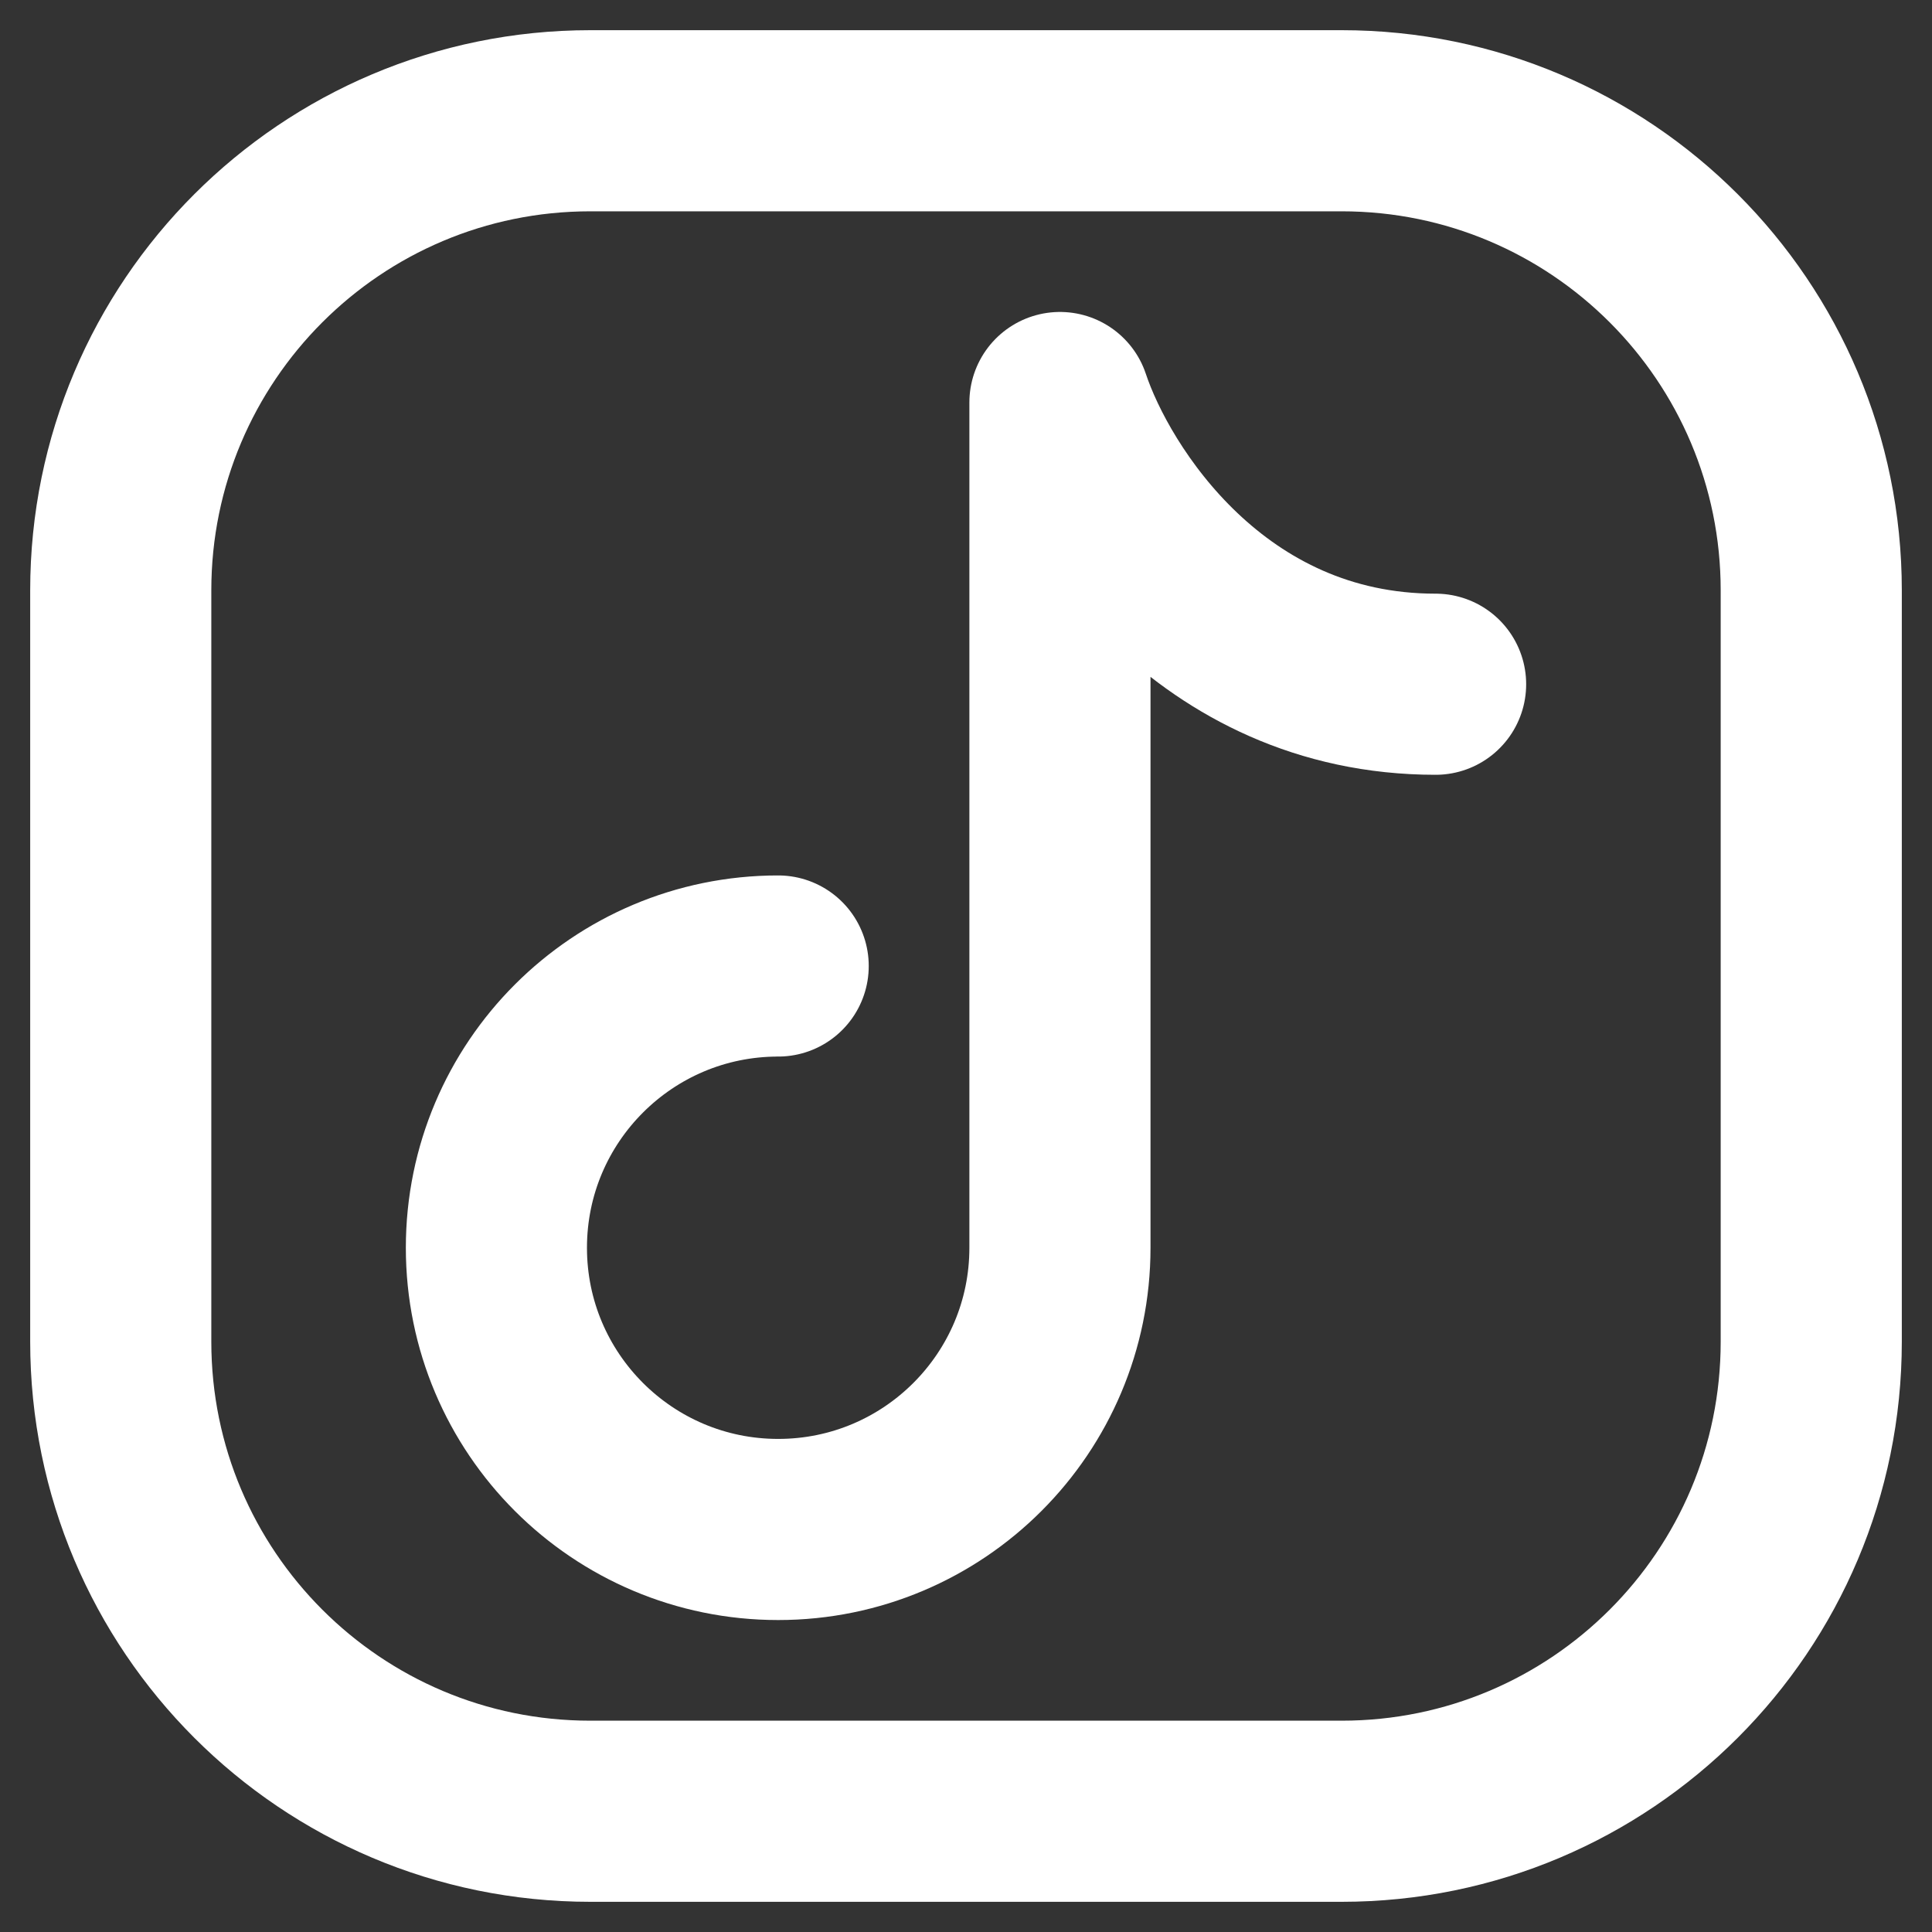 <svg width="32" height="32" viewBox="0 0 32 32" fill="none" xmlns="http://www.w3.org/2000/svg">
<rect x="0" y="0" width="32" height="32" fill="#333333" stroke="none"/>
<path d="M30 9.778V22.222C30 26.518 26.518 30 22.222 30H9.778C5.482 30 2 26.518 2 22.222V9.778C2 5.482 5.482 2 9.778 2H22.222C26.518 2 30 5.482 30 9.778Z" stroke="white" stroke-width="3" stroke-linecap="round" stroke-linejoin="round"/>
<path d="M12.889 16C10.312 16 8.222 18.089 8.222 20.667C8.222 23.244 10.312 25.333 12.889 25.333C15.466 25.333 17.556 23.244 17.556 20.667V6.667C18.074 8.222 20.044 11.333 23.778 11.333" stroke="white" stroke-width="3" stroke-linecap="round" stroke-linejoin="round"/>
</svg>
